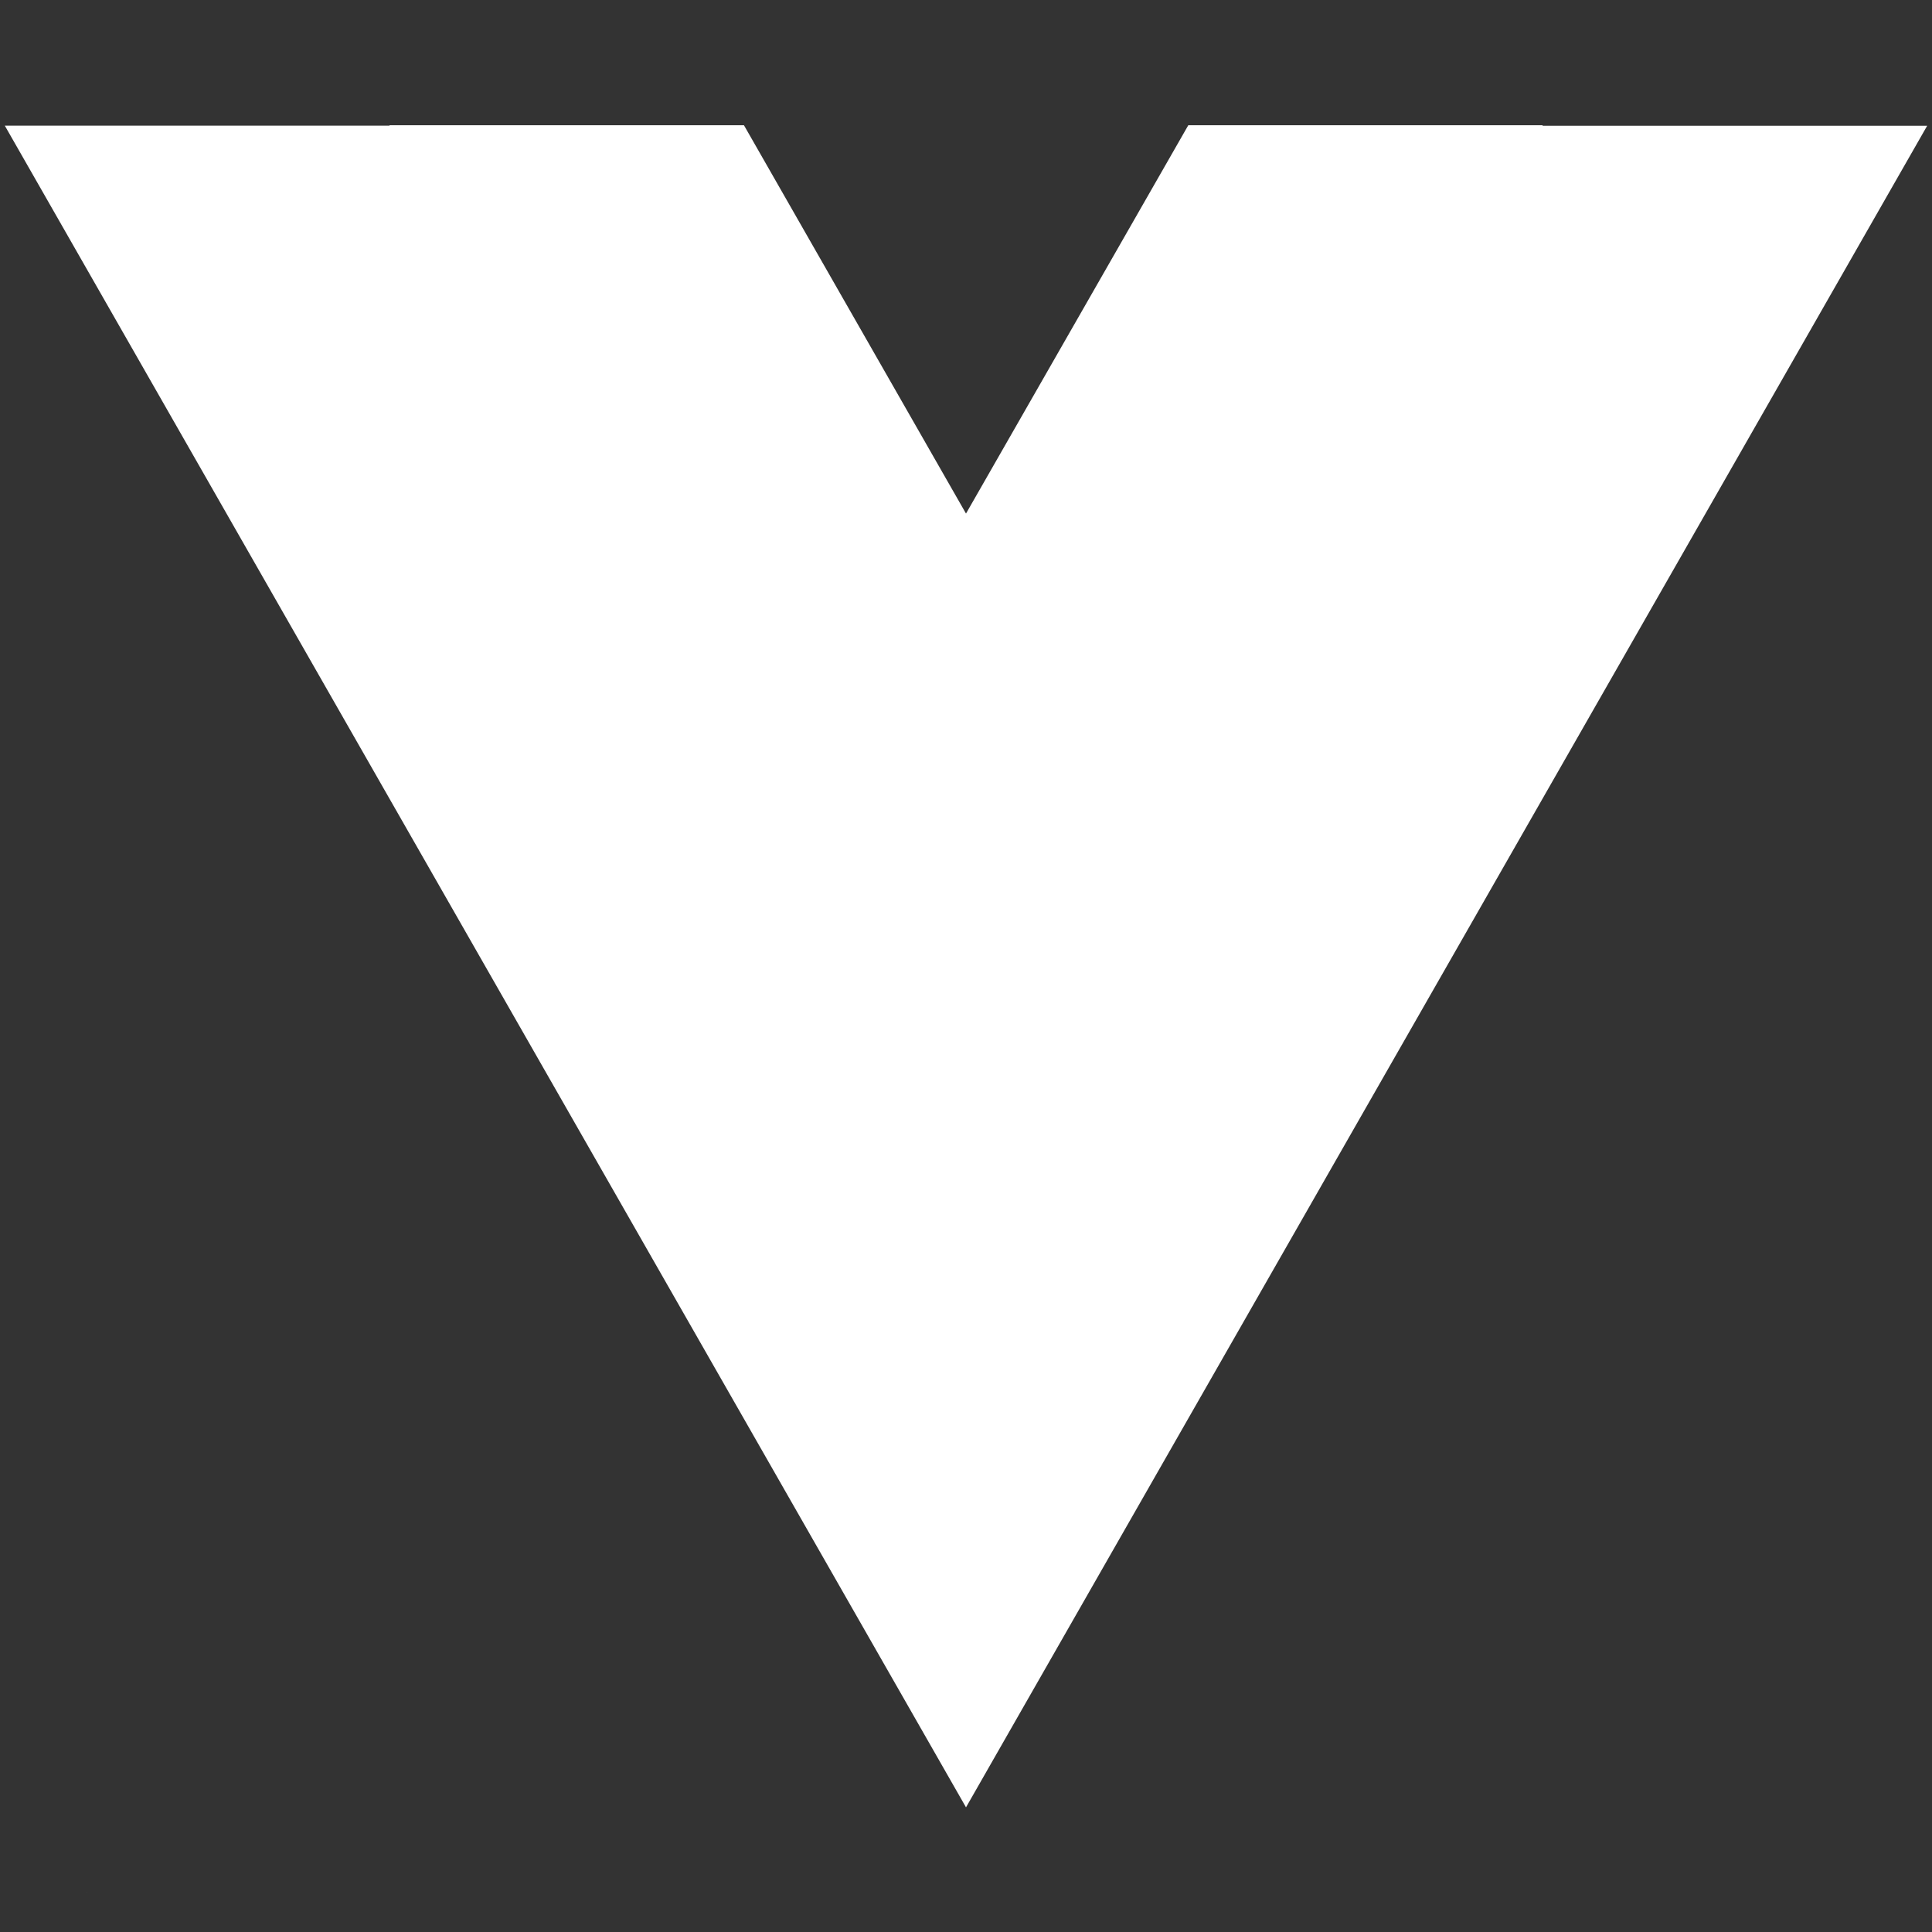 <svg xmlns="http://www.w3.org/2000/svg" xmlns:xlink="http://www.w3.org/1999/xlink" width="500" zoomAndPan="magnify" viewBox="0 0 375 375" height="500" preserveAspectRatio="xMidYMid meet" version="1.0"><rect x="0" y="0" width="375" height="375" fill="#333333" stroke="none"/><defs><clipPath id="a51da2bb2d"><path d="M 16 367 L 17 367 L 17 367.812 L 16 367.812 Z M 16 367 " clip-rule="nonzero"/></clipPath><clipPath id="90008032d8"><path d="M 0 24.312 L 375 24.312 L 375 351 L 0 351 Z M 0 24.312 " clip-rule="nonzero"/></clipPath></defs><g clip-path="url(#a51da2bb2d)"><path fill="#ffffff" d="M 16.883 367.391 L 16.871 367.27 L 16.855 367.223 Z M 16.883 367.391 " fill-opacity="1" fill-rule="nonzero"/></g><g clip-path="url(#90008032d8)"><path fill="#ffffff" d="M 299.441 24.312 L 230.645 24.312 L 187.5 99.684 L 144.402 24.312 L 75.605 24.312 L 75.605 24.391 L 0.934 24.391 L 187.5 350.805 L 374.066 24.406 L 299.395 24.406 Z M 299.441 24.312 " fill-opacity="1" fill-rule="nonzero"/></g></svg>